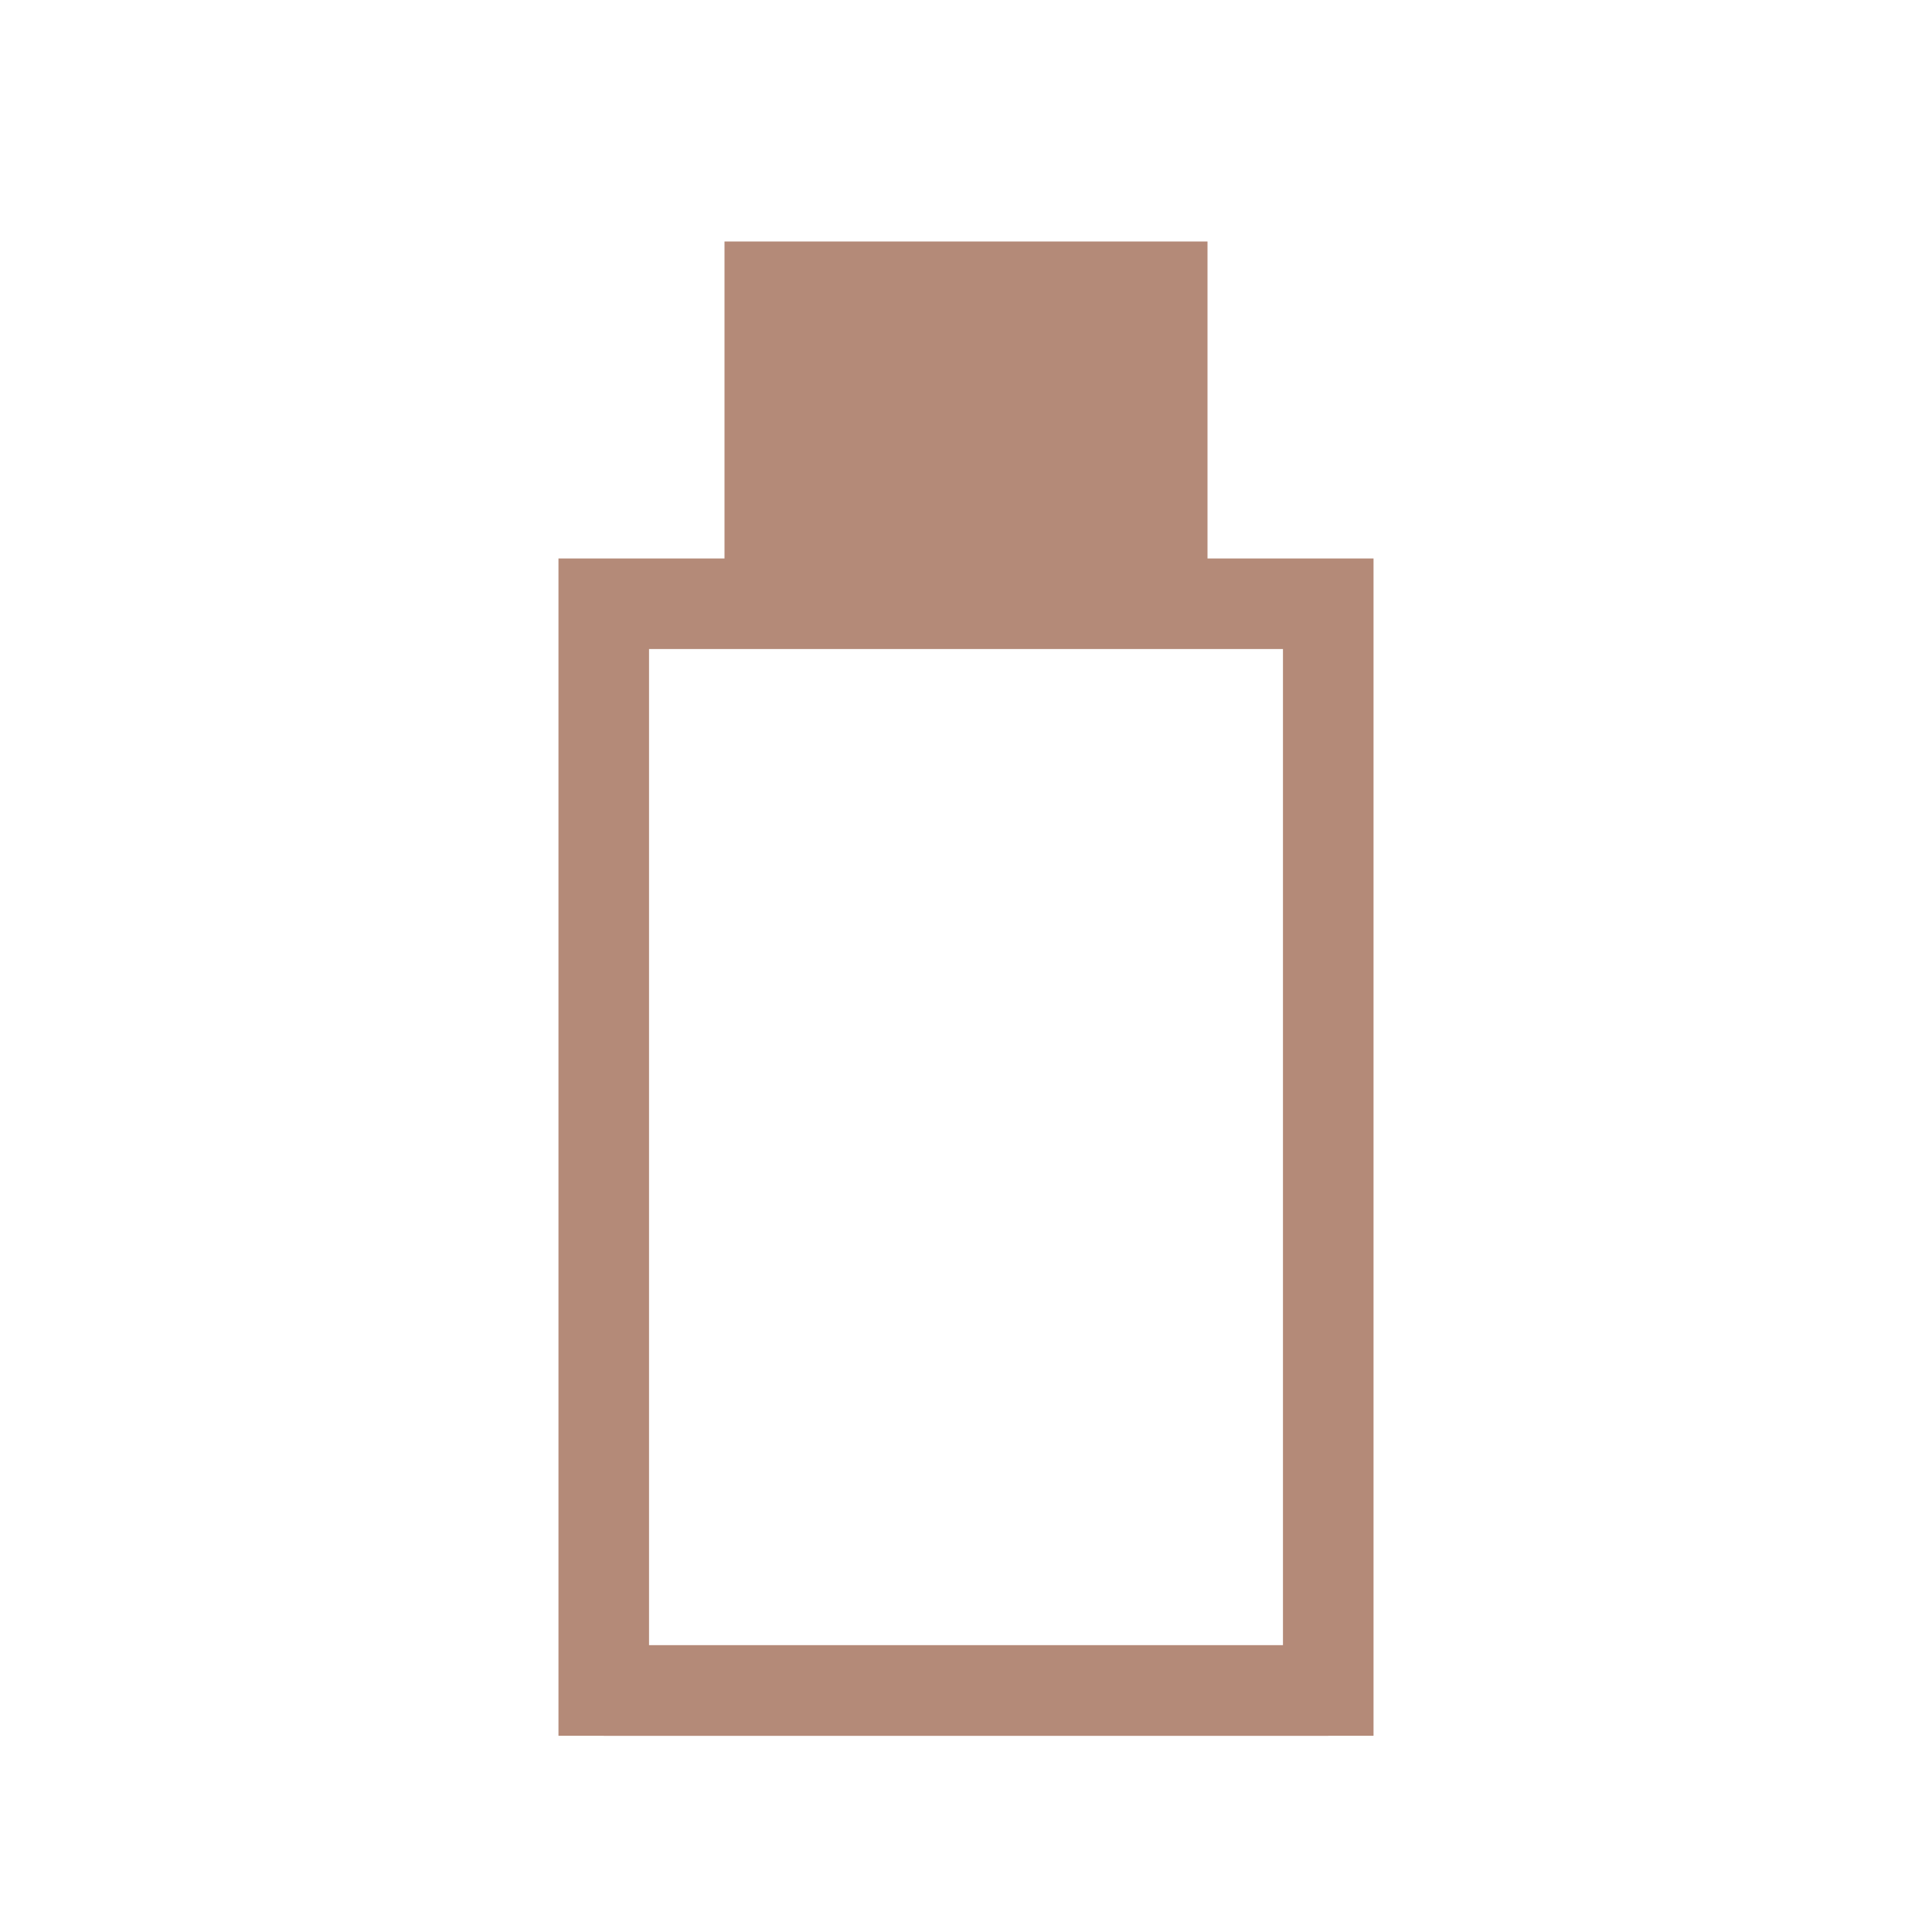 <svg width="64" height="64" viewBox="0 0 64 64" fill="none" xmlns="http://www.w3.org/2000/svg">
  <rect x="24" y="8" width="16" height="12" fill="#b48a78"/>
  <rect x="20" y="20" width="24" height="36" stroke="#b48a78" stroke-width="3" fill="none"/>
  <line x1="20" y1="56" x2="44" y2="56" stroke="#b48a78" stroke-width="3"/>
</svg>